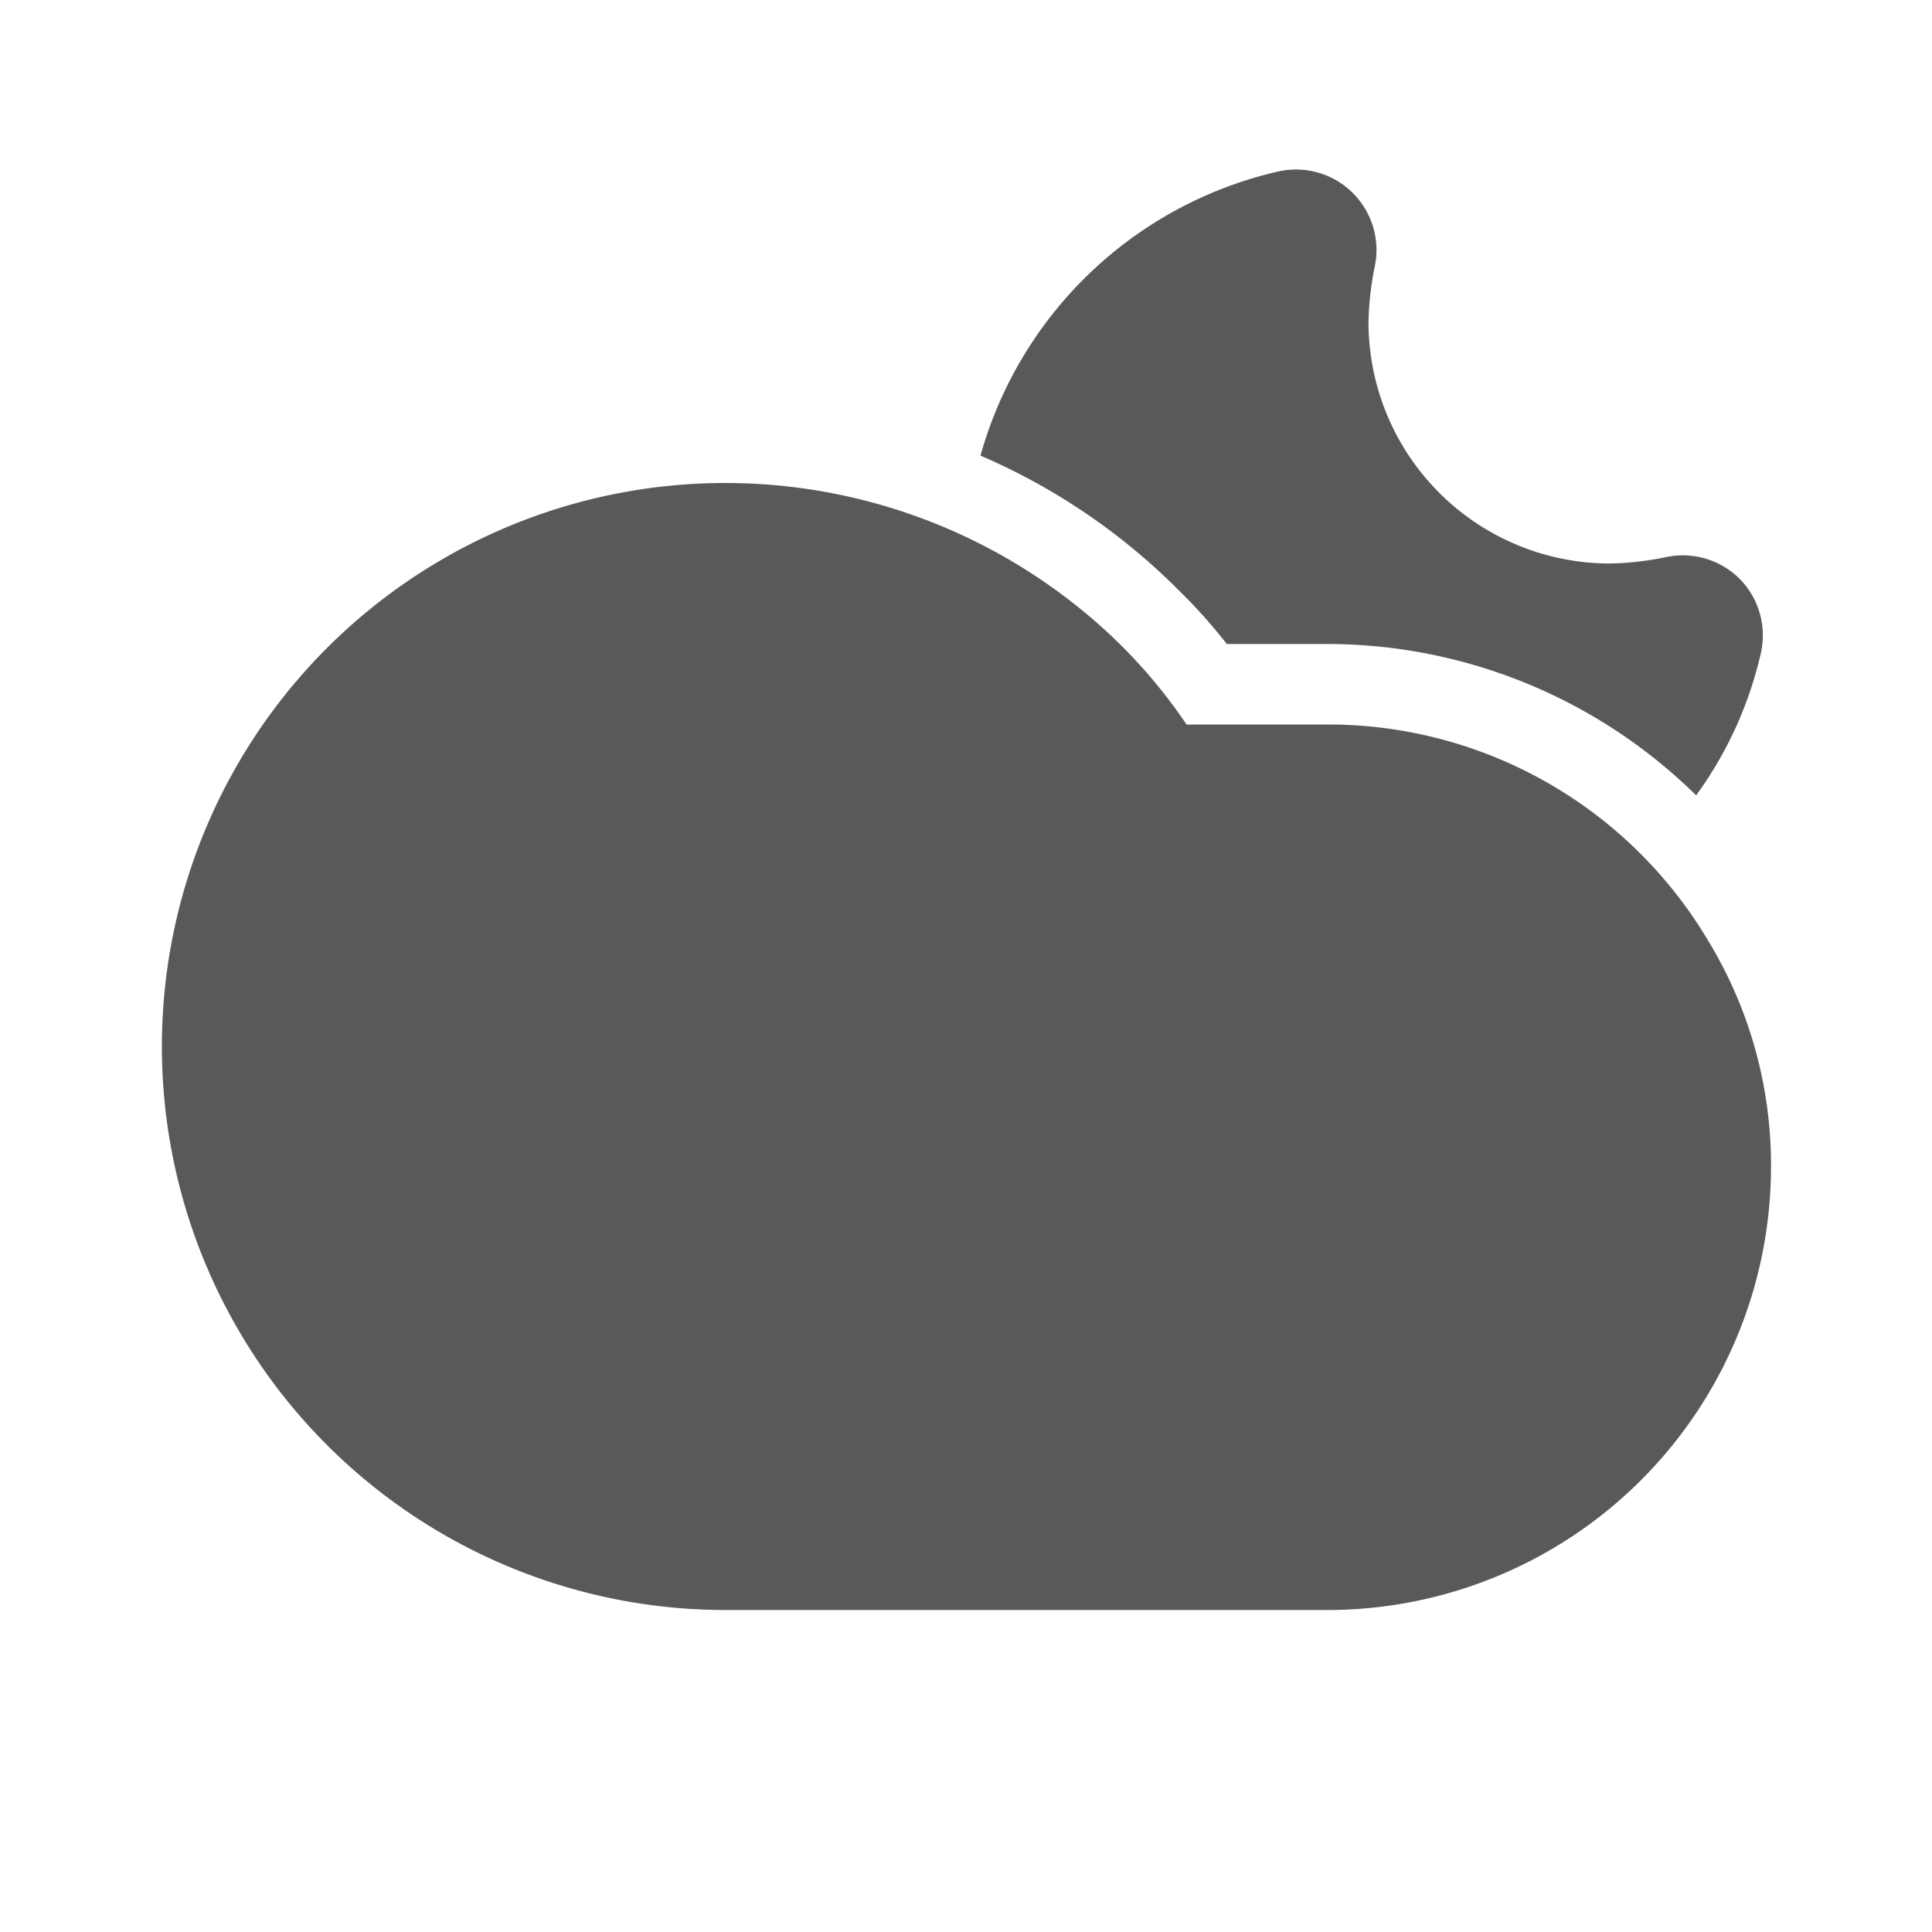 <svg id="Icons" xmlns="http://www.w3.org/2000/svg" viewBox="0 0 24 24"><defs><style>.cls-1{fill:#58595b;}</style></defs><title>Cloudy-Moon</title><path class="cls-1" d="M21.87,8.13a4.81,4.81,0,0,1-.8,1.75A6.54,6.54,0,0,0,16.5,8H15.24a6.9,6.9,0,0,0-.62-.69,7.85,7.85,0,0,0-2.44-1.65,5,5,0,0,1,3.7-3.53,1,1,0,0,1,1.2,1.17A3.76,3.76,0,0,0,17,4a3,3,0,0,0,3,3,3.76,3.76,0,0,0,.7-.08,1,1,0,0,1,.92.28A1,1,0,0,1,21.87,8.13Z"/><path class="cls-1" d="M21.21,11.67A5.49,5.49,0,0,0,16.5,9H14.74a6.61,6.61,0,0,0-.83-1A7,7,0,1,0,9,20h7.5A5.51,5.51,0,0,0,22,14.5,5.36,5.36,0,0,0,21.21,11.67Z"/></svg>